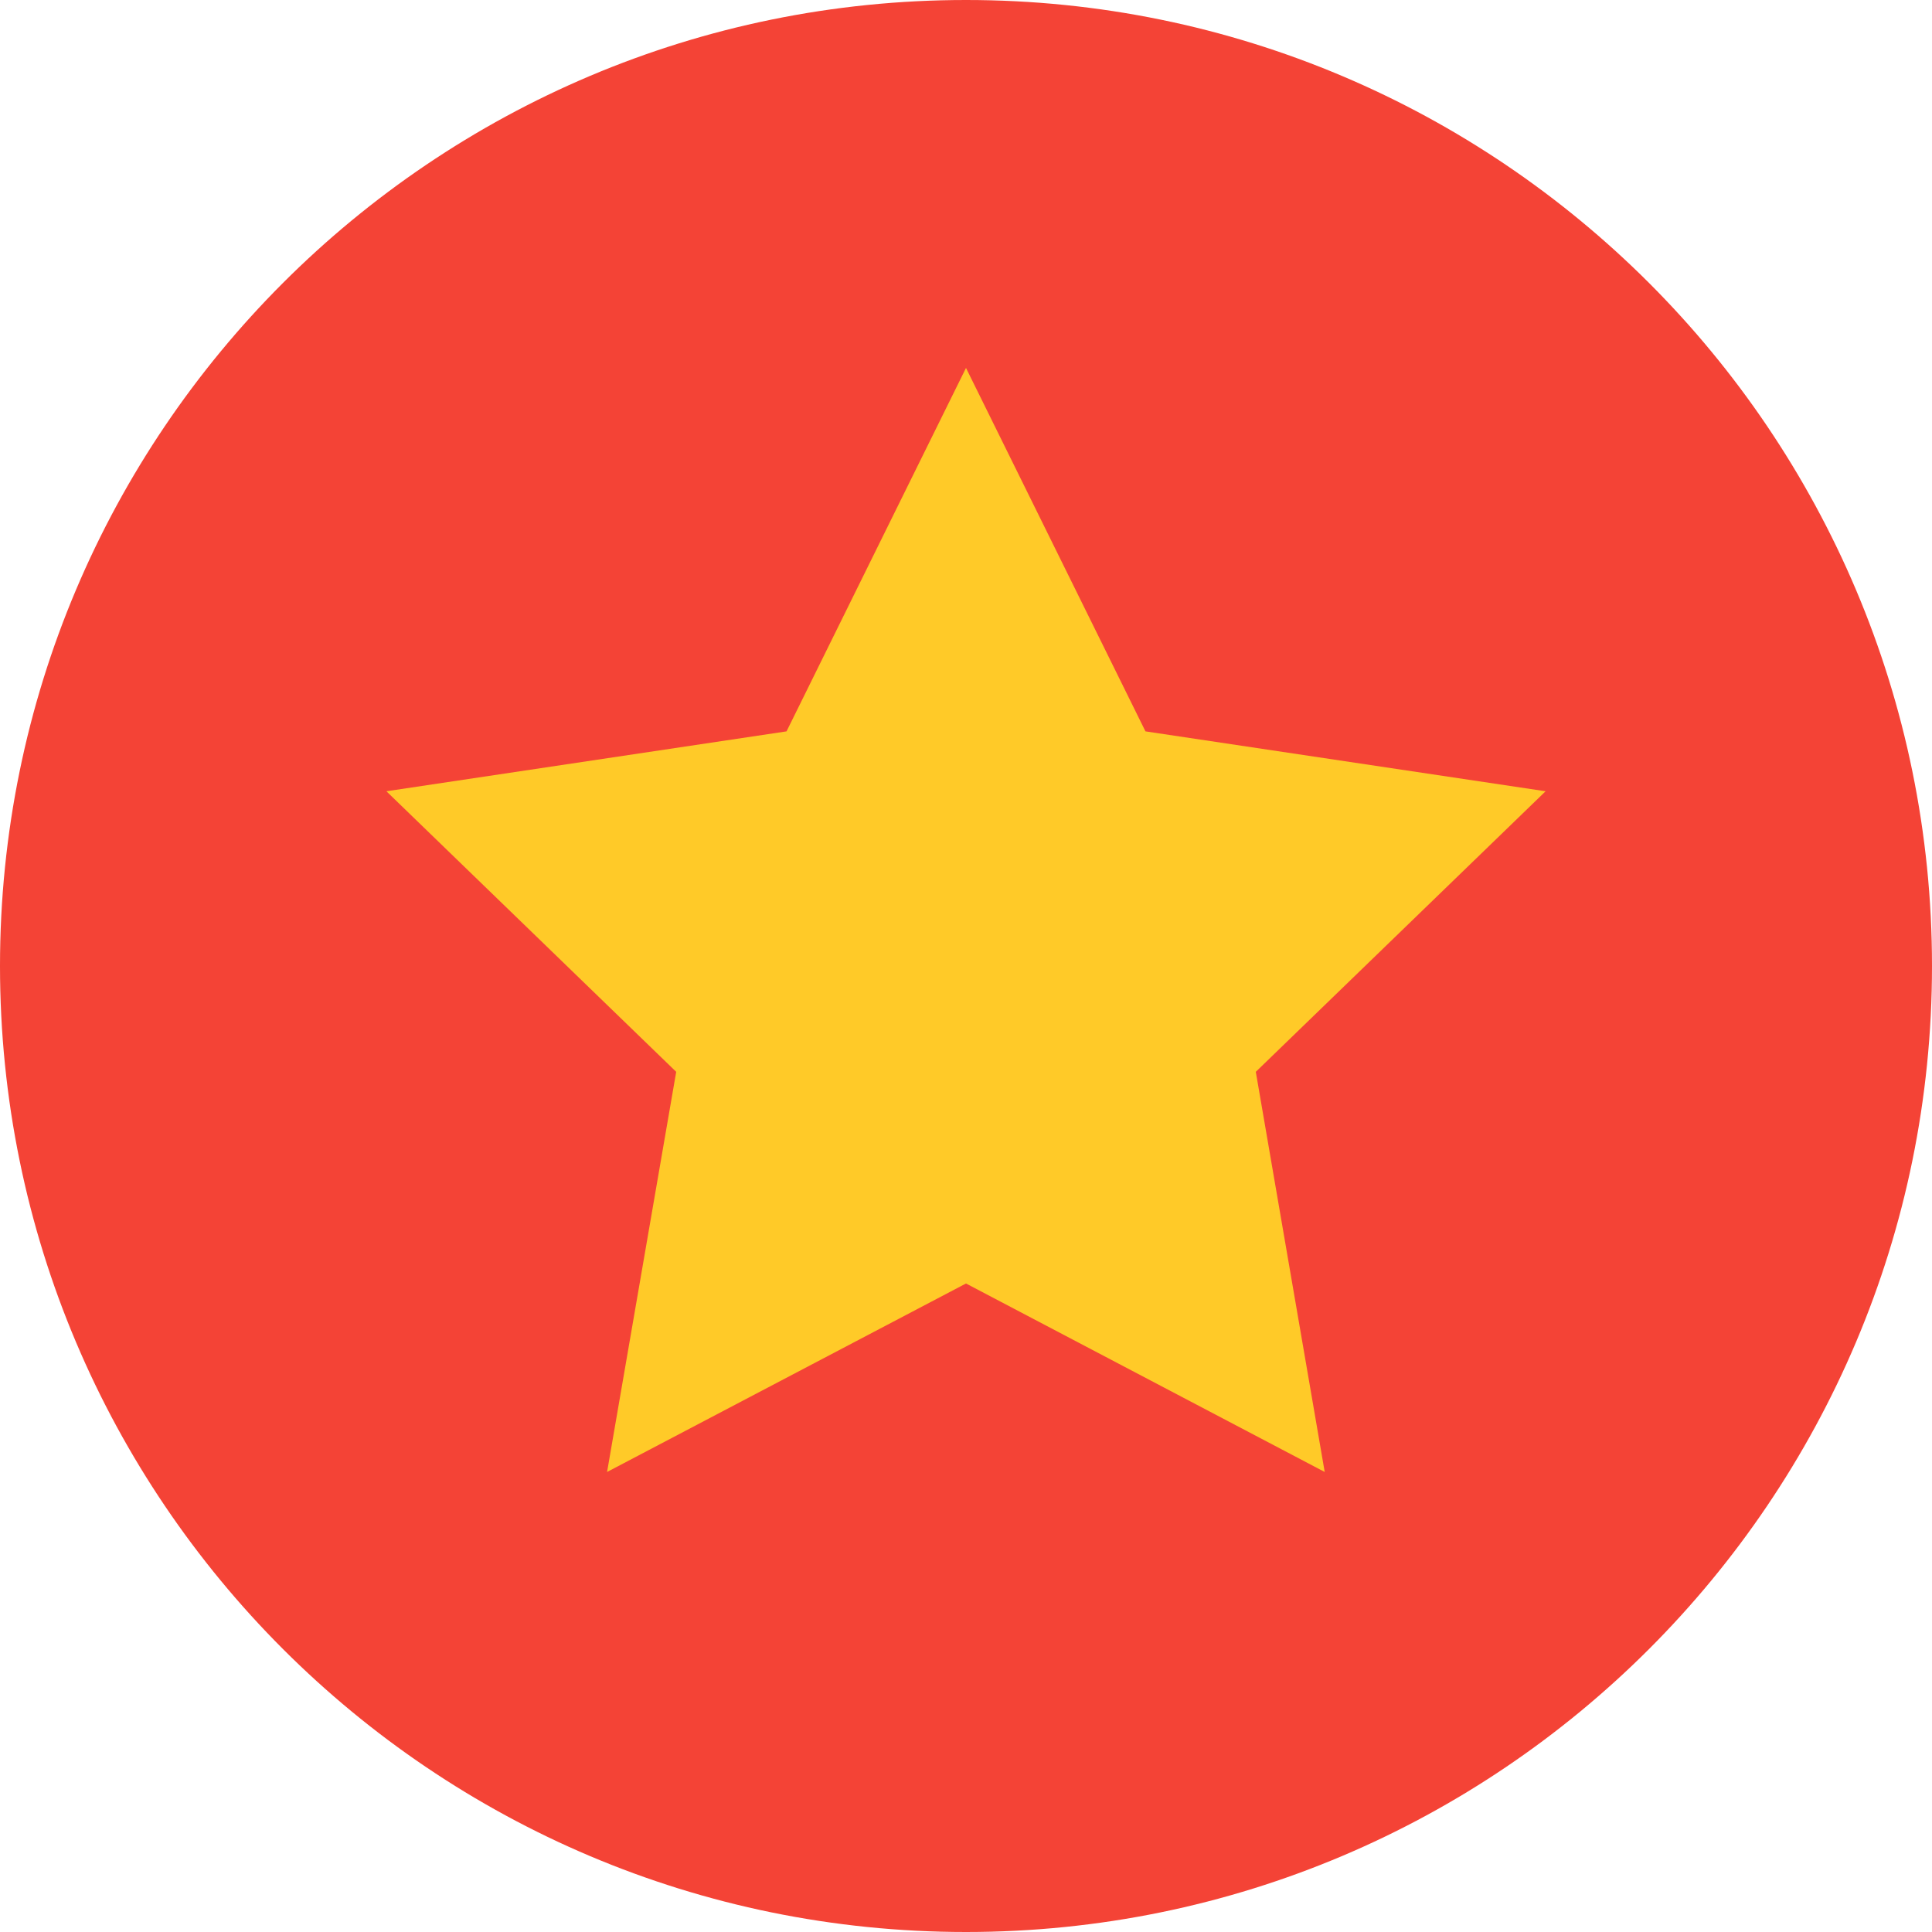 <svg fill="none" height="9" viewBox="0 0 9 9" width="9" xmlns="http://www.w3.org/2000/svg">
    <path
        d="M4.5 9C6.985 9 9 6.985 9 4.5C9 2.015 6.985 0 4.5 0C2.015 0 0 2.015 0 4.5C0 6.985 2.015 9 4.5 9Z"
        fill="#F44336" />
    <path
        d="M4.5 1.714L5.336 3.407L7.2 3.686L5.85 4.993L6.171 6.857L4.5 5.979L2.828 6.857L3.15 4.993L1.8 3.686L3.664 3.407L4.5 1.714Z"
        fill="#FFCA28" />
</svg>
